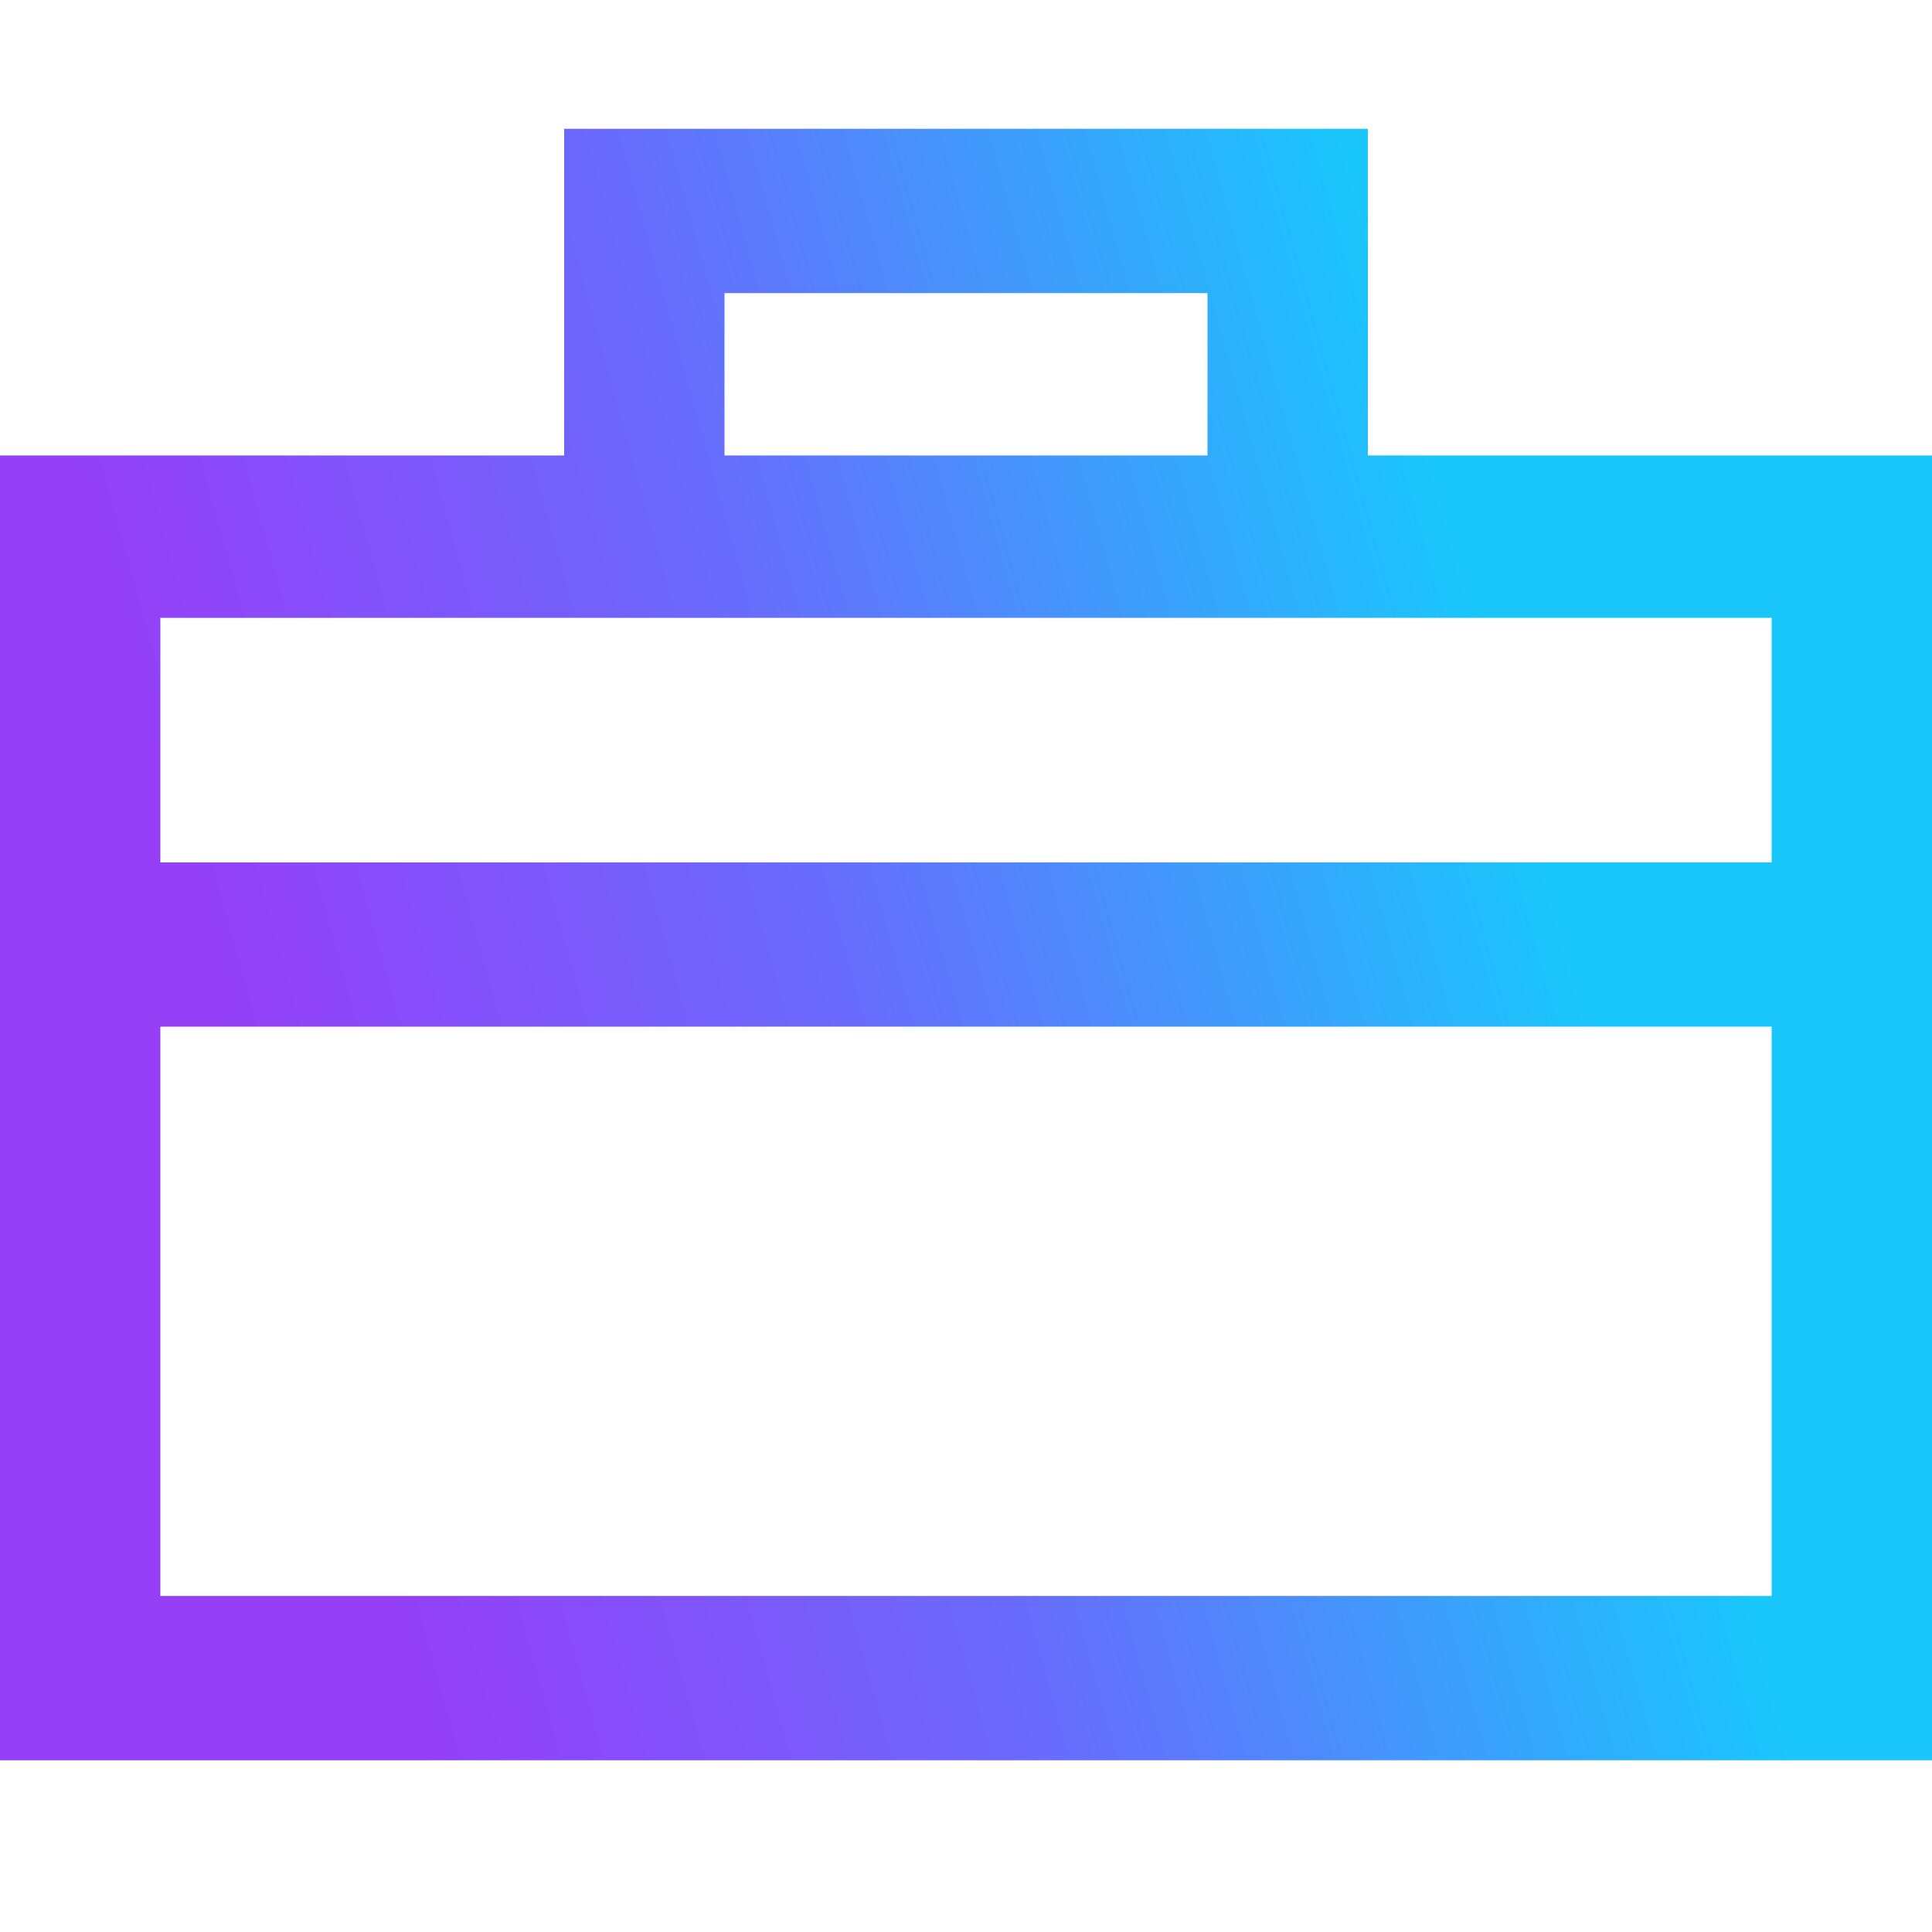 <svg width="45" height="45" viewBox="0 0 45 45" fill="none" xmlns="http://www.w3.org/2000/svg">
<path d="M31.86 10.609V3H13.14V10.609H0V41H45V10.609H31.86ZM16.875 6.827H28.125V10.609H16.875V6.827ZM41.265 37.173H3.735V23.913H41.265V37.173ZM41.265 20.087H3.735V14.391H41.265V20.087Z" fill="url(#paint0_linear_1_177)"/>
<defs>
<linearGradient id="paint0_linear_1_177" x1="1.316" y1="10.08" x2="31.035" y2="1.844" gradientUnits="userSpaceOnUse">
<stop stop-color="#953FF7"/>
<stop offset="0.461" stop-color="#696BFC"/>
<stop offset="1" stop-color="#19C7FC"/>
</linearGradient>
</defs>
</svg>
